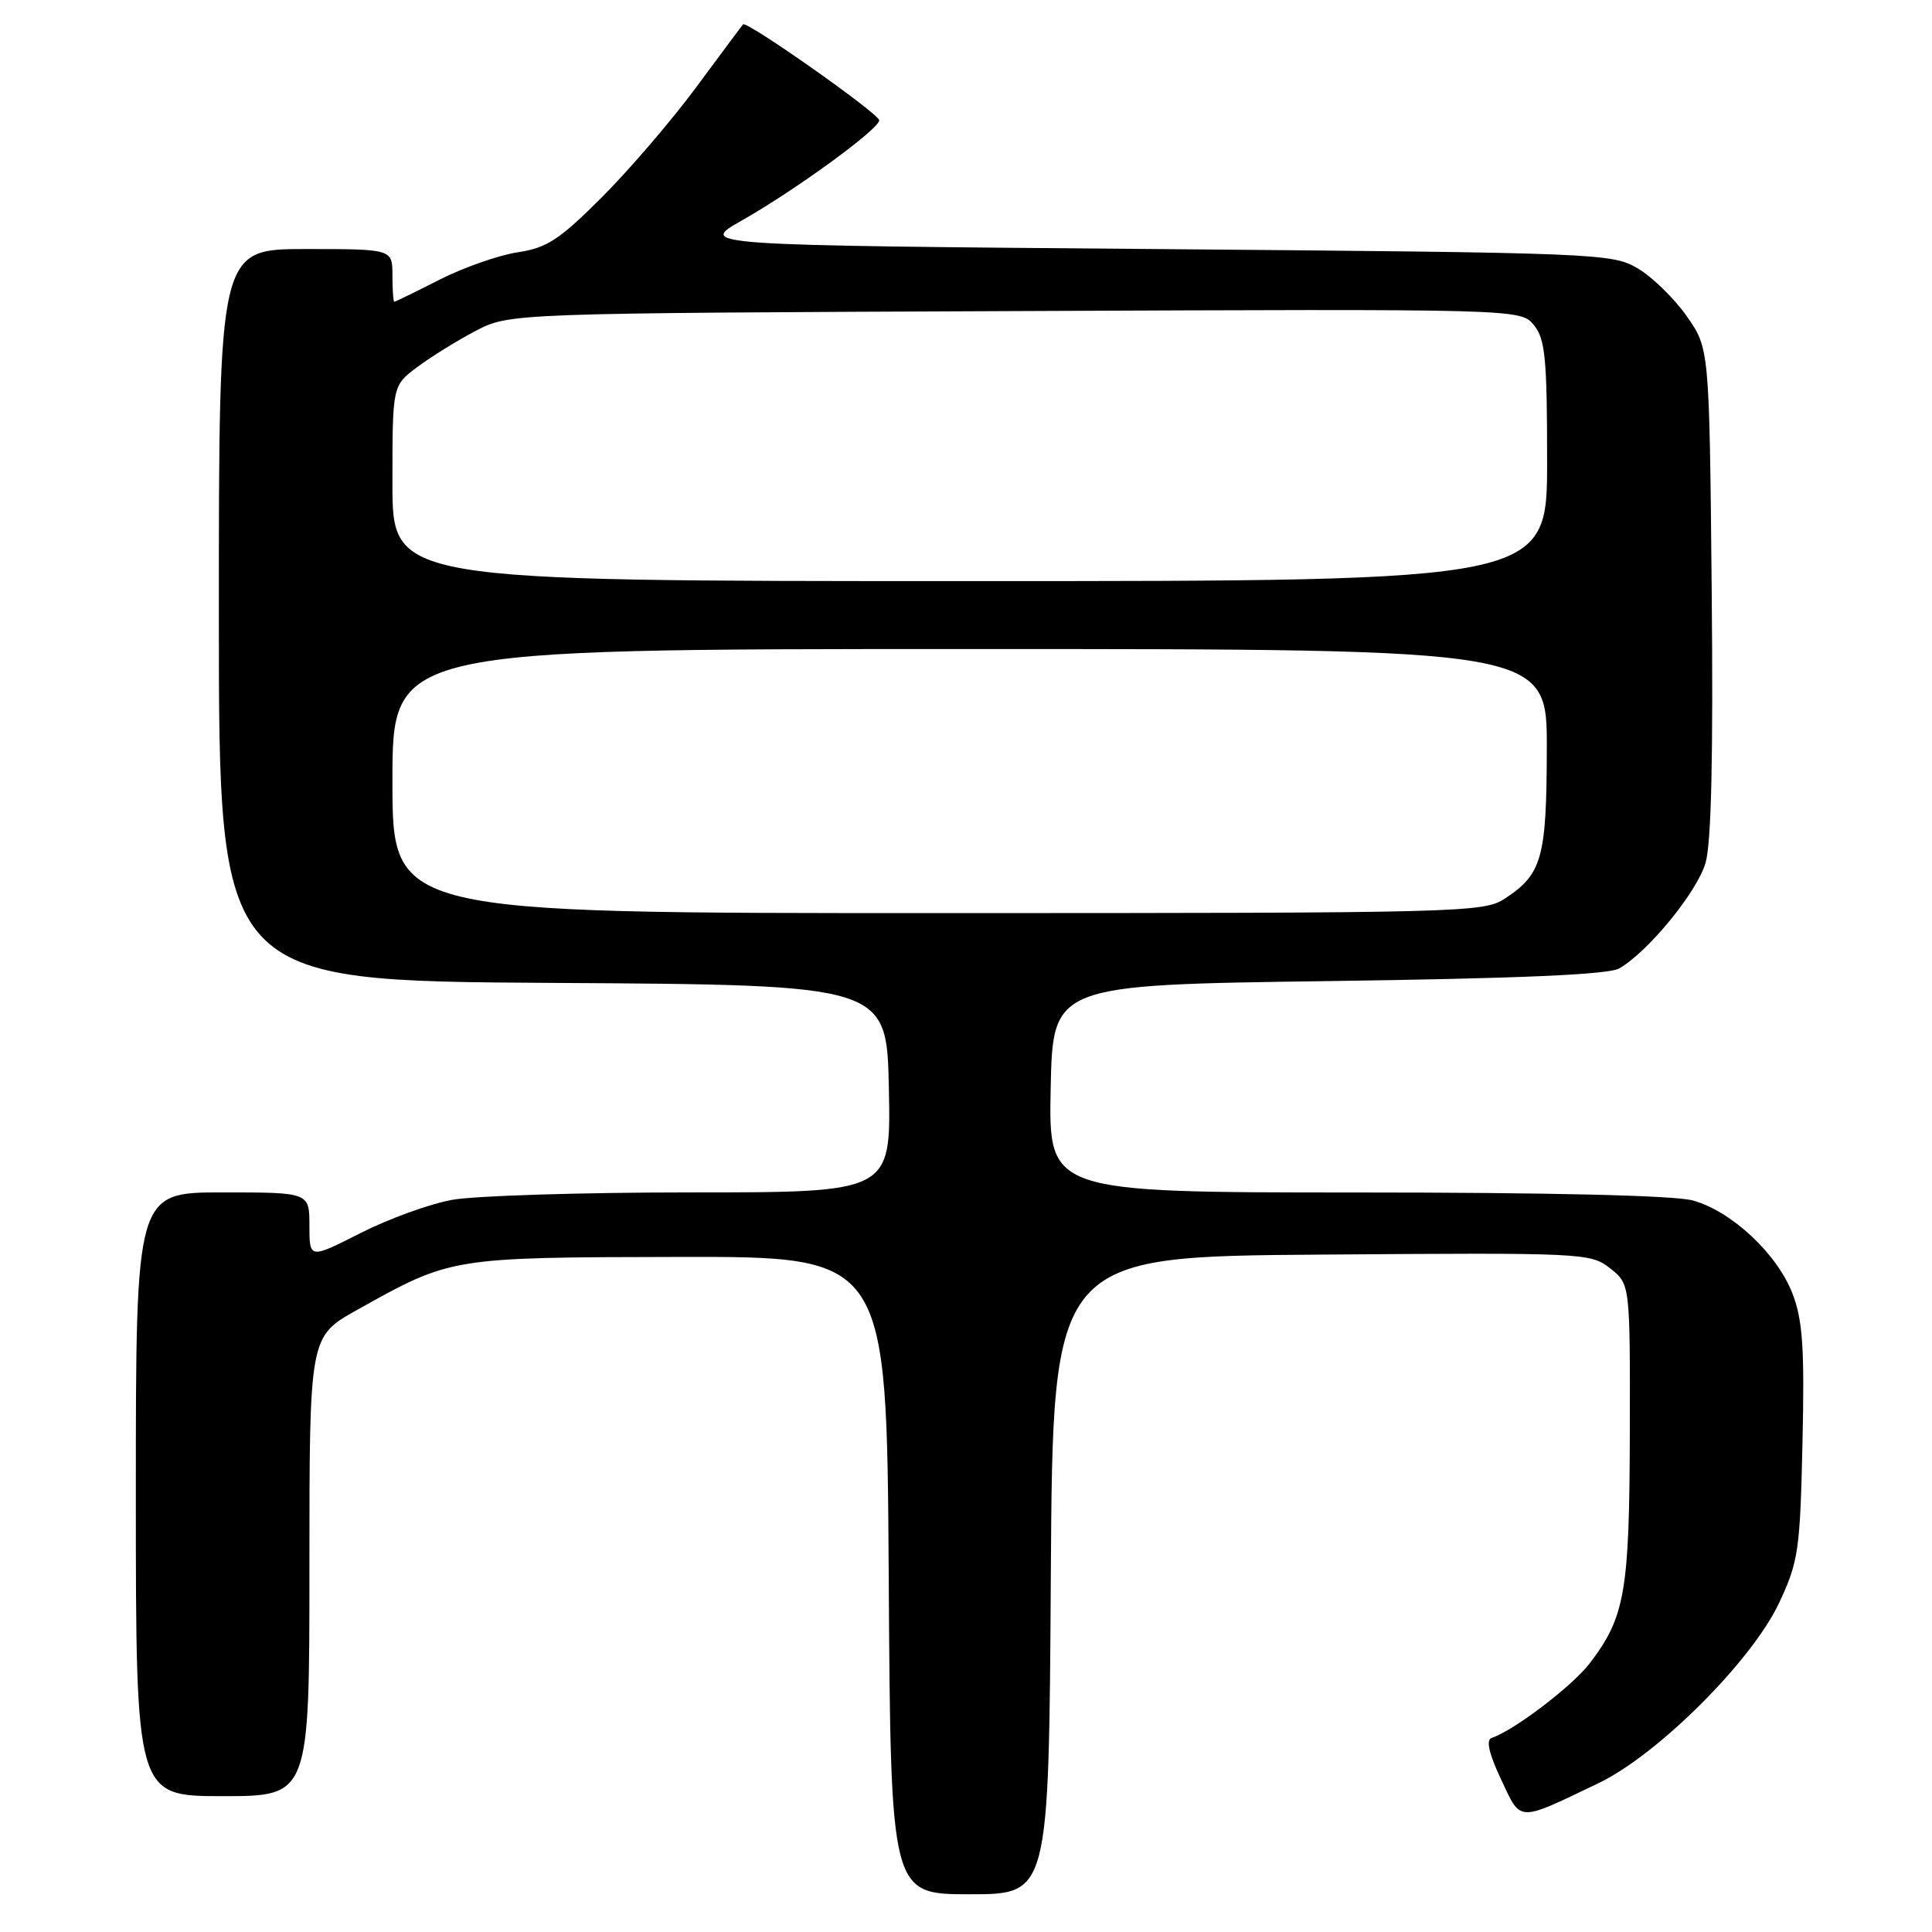 <?xml version="1.0" encoding="UTF-8" standalone="no"?>
<!DOCTYPE svg PUBLIC "-//W3C//DTD SVG 1.1//EN" "http://www.w3.org/Graphics/SVG/1.1/DTD/svg11.dtd" >
<svg xmlns="http://www.w3.org/2000/svg" xmlns:xlink="http://www.w3.org/1999/xlink" version="1.1" viewBox="0 0 256 256">
 <g >
 <path fill="currentColor"
d=" M 139.24 208.75 C 139.50 166.50 139.50 166.50 175.10 166.24 C 209.87 165.98 210.76 166.02 213.35 168.06 C 216.00 170.15 216.00 170.15 215.96 189.82 C 215.91 210.94 215.33 214.25 210.66 220.38 C 208.34 223.41 200.63 229.29 197.66 230.28 C 196.88 230.54 197.27 232.31 198.89 235.76 C 201.58 241.50 200.95 241.48 211.81 236.28 C 219.69 232.50 232.15 220.06 235.75 212.37 C 238.31 206.91 238.52 205.43 238.84 191.13 C 239.12 178.66 238.87 174.96 237.53 171.45 C 235.52 166.17 229.47 160.50 224.32 159.07 C 221.92 158.40 205.38 158.01 179.72 158.01 C 138.94 158.00 138.94 158.00 139.22 144.25 C 139.50 130.50 139.50 130.50 176.00 130.00 C 201.47 129.65 213.12 129.14 214.56 128.32 C 218.39 126.11 224.85 118.22 225.99 114.35 C 226.76 111.73 227.02 100.19 226.81 78.33 C 226.50 46.17 226.50 46.17 223.49 41.88 C 221.83 39.52 218.90 36.67 216.99 35.55 C 213.60 33.56 211.70 33.49 153.00 33.00 C 92.50 32.50 92.50 32.50 98.29 29.22 C 105.41 25.18 116.50 17.10 116.50 15.94 C 116.50 15.08 98.94 2.71 98.46 3.23 C 98.32 3.38 95.54 7.11 92.28 11.52 C 89.02 15.93 83.38 22.51 79.74 26.15 C 74.12 31.77 72.46 32.85 68.60 33.43 C 66.10 33.81 61.46 35.43 58.28 37.04 C 55.10 38.66 52.39 39.98 52.25 39.99 C 52.11 39.99 52.00 38.42 52.00 36.50 C 52.00 33.00 52.00 33.00 40.50 33.00 C 29.00 33.00 29.00 33.00 29.00 81.49 C 29.00 129.98 29.00 129.98 73.25 130.24 C 117.50 130.50 117.50 130.50 117.78 144.25 C 118.06 158.00 118.06 158.00 91.66 158.00 C 77.15 158.00 62.85 158.44 59.89 158.99 C 56.92 159.53 51.46 161.51 47.75 163.40 C 41.00 166.82 41.00 166.82 41.00 162.41 C 41.00 158.00 41.00 158.00 29.50 158.00 C 18.00 158.00 18.00 158.00 18.00 198.00 C 18.00 238.00 18.00 238.00 29.50 238.00 C 41.00 238.00 41.00 238.00 41.00 207.55 C 41.00 177.10 41.00 177.10 47.30 173.58 C 59.80 166.59 59.65 166.61 90.00 166.55 C 117.50 166.50 117.50 166.50 117.76 208.75 C 118.02 251.00 118.02 251.00 128.50 251.00 C 138.98 251.00 138.98 251.00 139.24 208.75 Z  M 52.00 103.50 C 52.00 86.00 52.00 86.00 128.50 86.00 C 205.00 86.00 205.00 86.00 204.96 99.25 C 204.93 113.68 204.33 115.83 199.43 119.05 C 196.60 120.92 193.98 120.99 124.25 120.99 C 52.00 121.00 52.00 121.00 52.00 103.50 Z  M 52.00 64.05 C 52.00 51.10 52.00 51.10 55.25 48.67 C 57.04 47.32 60.52 45.16 63.00 43.86 C 67.50 41.50 67.50 41.50 134.50 41.22 C 201.50 40.93 201.50 40.93 203.25 43.08 C 204.75 44.92 205.00 47.46 205.00 61.11 C 205.00 77.00 205.00 77.00 128.50 77.00 C 52.00 77.00 52.00 77.00 52.00 64.05 Z "/>
</g>
</svg>